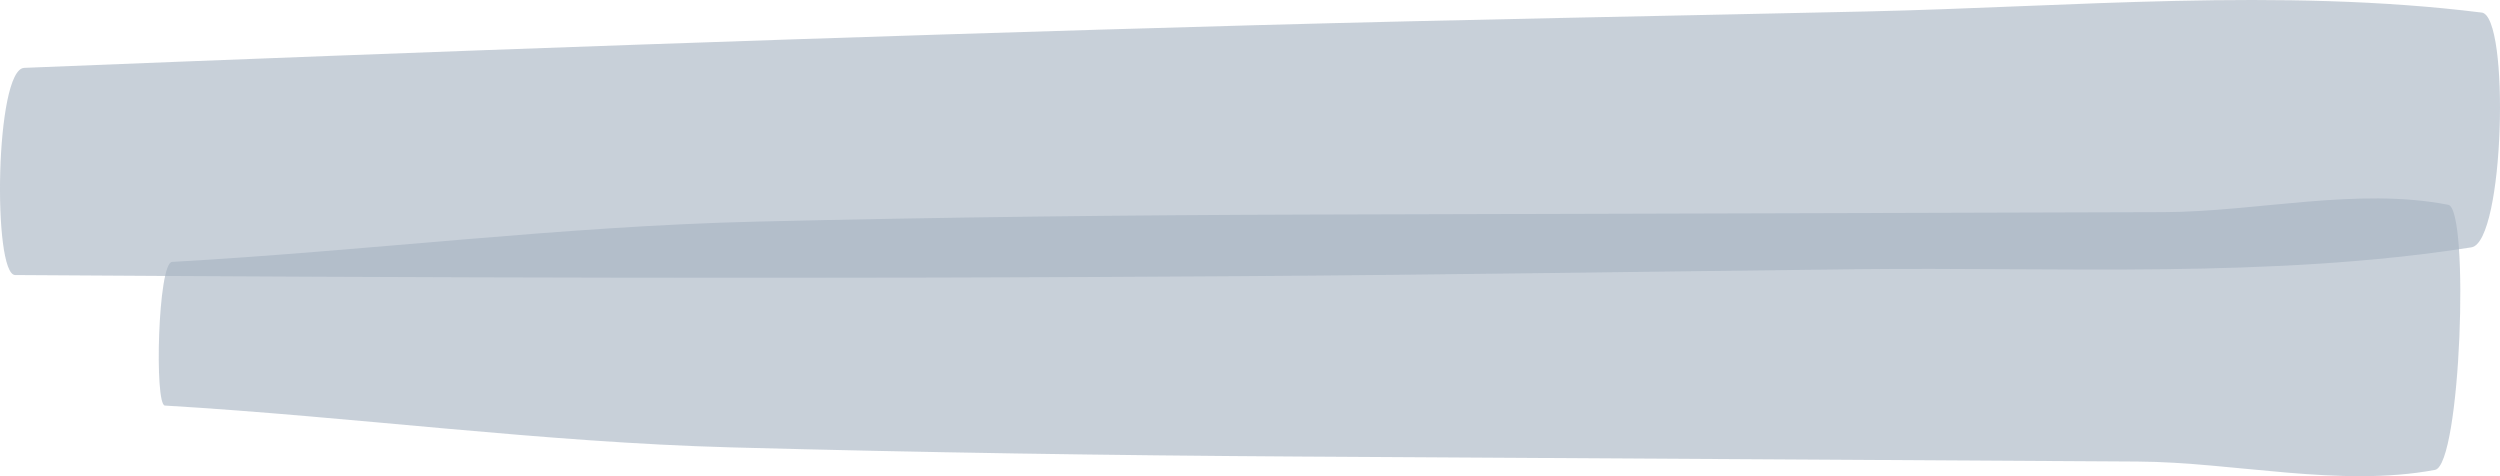 <svg width="63" height="12" viewBox="0 0 63 12" fill="none" xmlns="http://www.w3.org/2000/svg">
<path opacity="0.61" d="M61.696 5.161C59.405 4.714 56.853 5.339 54.526 5.346C52.139 5.354 49.751 5.359 47.364 5.367C42.589 5.38 37.815 5.394 33.041 5.407C28.376 5.42 23.715 5.473 19.051 5.585C14.133 5.702 9.249 6.325 4.336 6.6C3.98 6.62 3.887 10.203 4.155 10.22C8.918 10.504 13.655 11.144 18.424 11.274C23.194 11.403 27.962 11.476 32.734 11.505C37.393 11.532 42.052 11.56 46.711 11.588C49.097 11.602 51.483 11.616 53.87 11.631C56.301 11.645 58.97 12.29 61.362 11.841C62.015 11.719 62.236 5.265 61.696 5.161Z" fill="#A5B2C1"/>
<path opacity="0.61" d="M62.54 0.317C57.465 -0.315 52.177 0.174 47.074 0.288C41.914 0.404 36.751 0.494 31.592 0.636C21.263 0.922 10.935 1.295 0.611 1.71C-0.126 1.74 -0.189 6.927 0.382 6.931C10.693 6.999 21.005 7.031 31.315 6.959C36.473 6.924 41.632 6.843 46.789 6.784C51.908 6.726 57.216 7.025 62.28 6.233C63.114 6.102 63.254 0.405 62.539 0.316L62.54 0.317Z" fill="#A5B2C1"/>
</svg>
